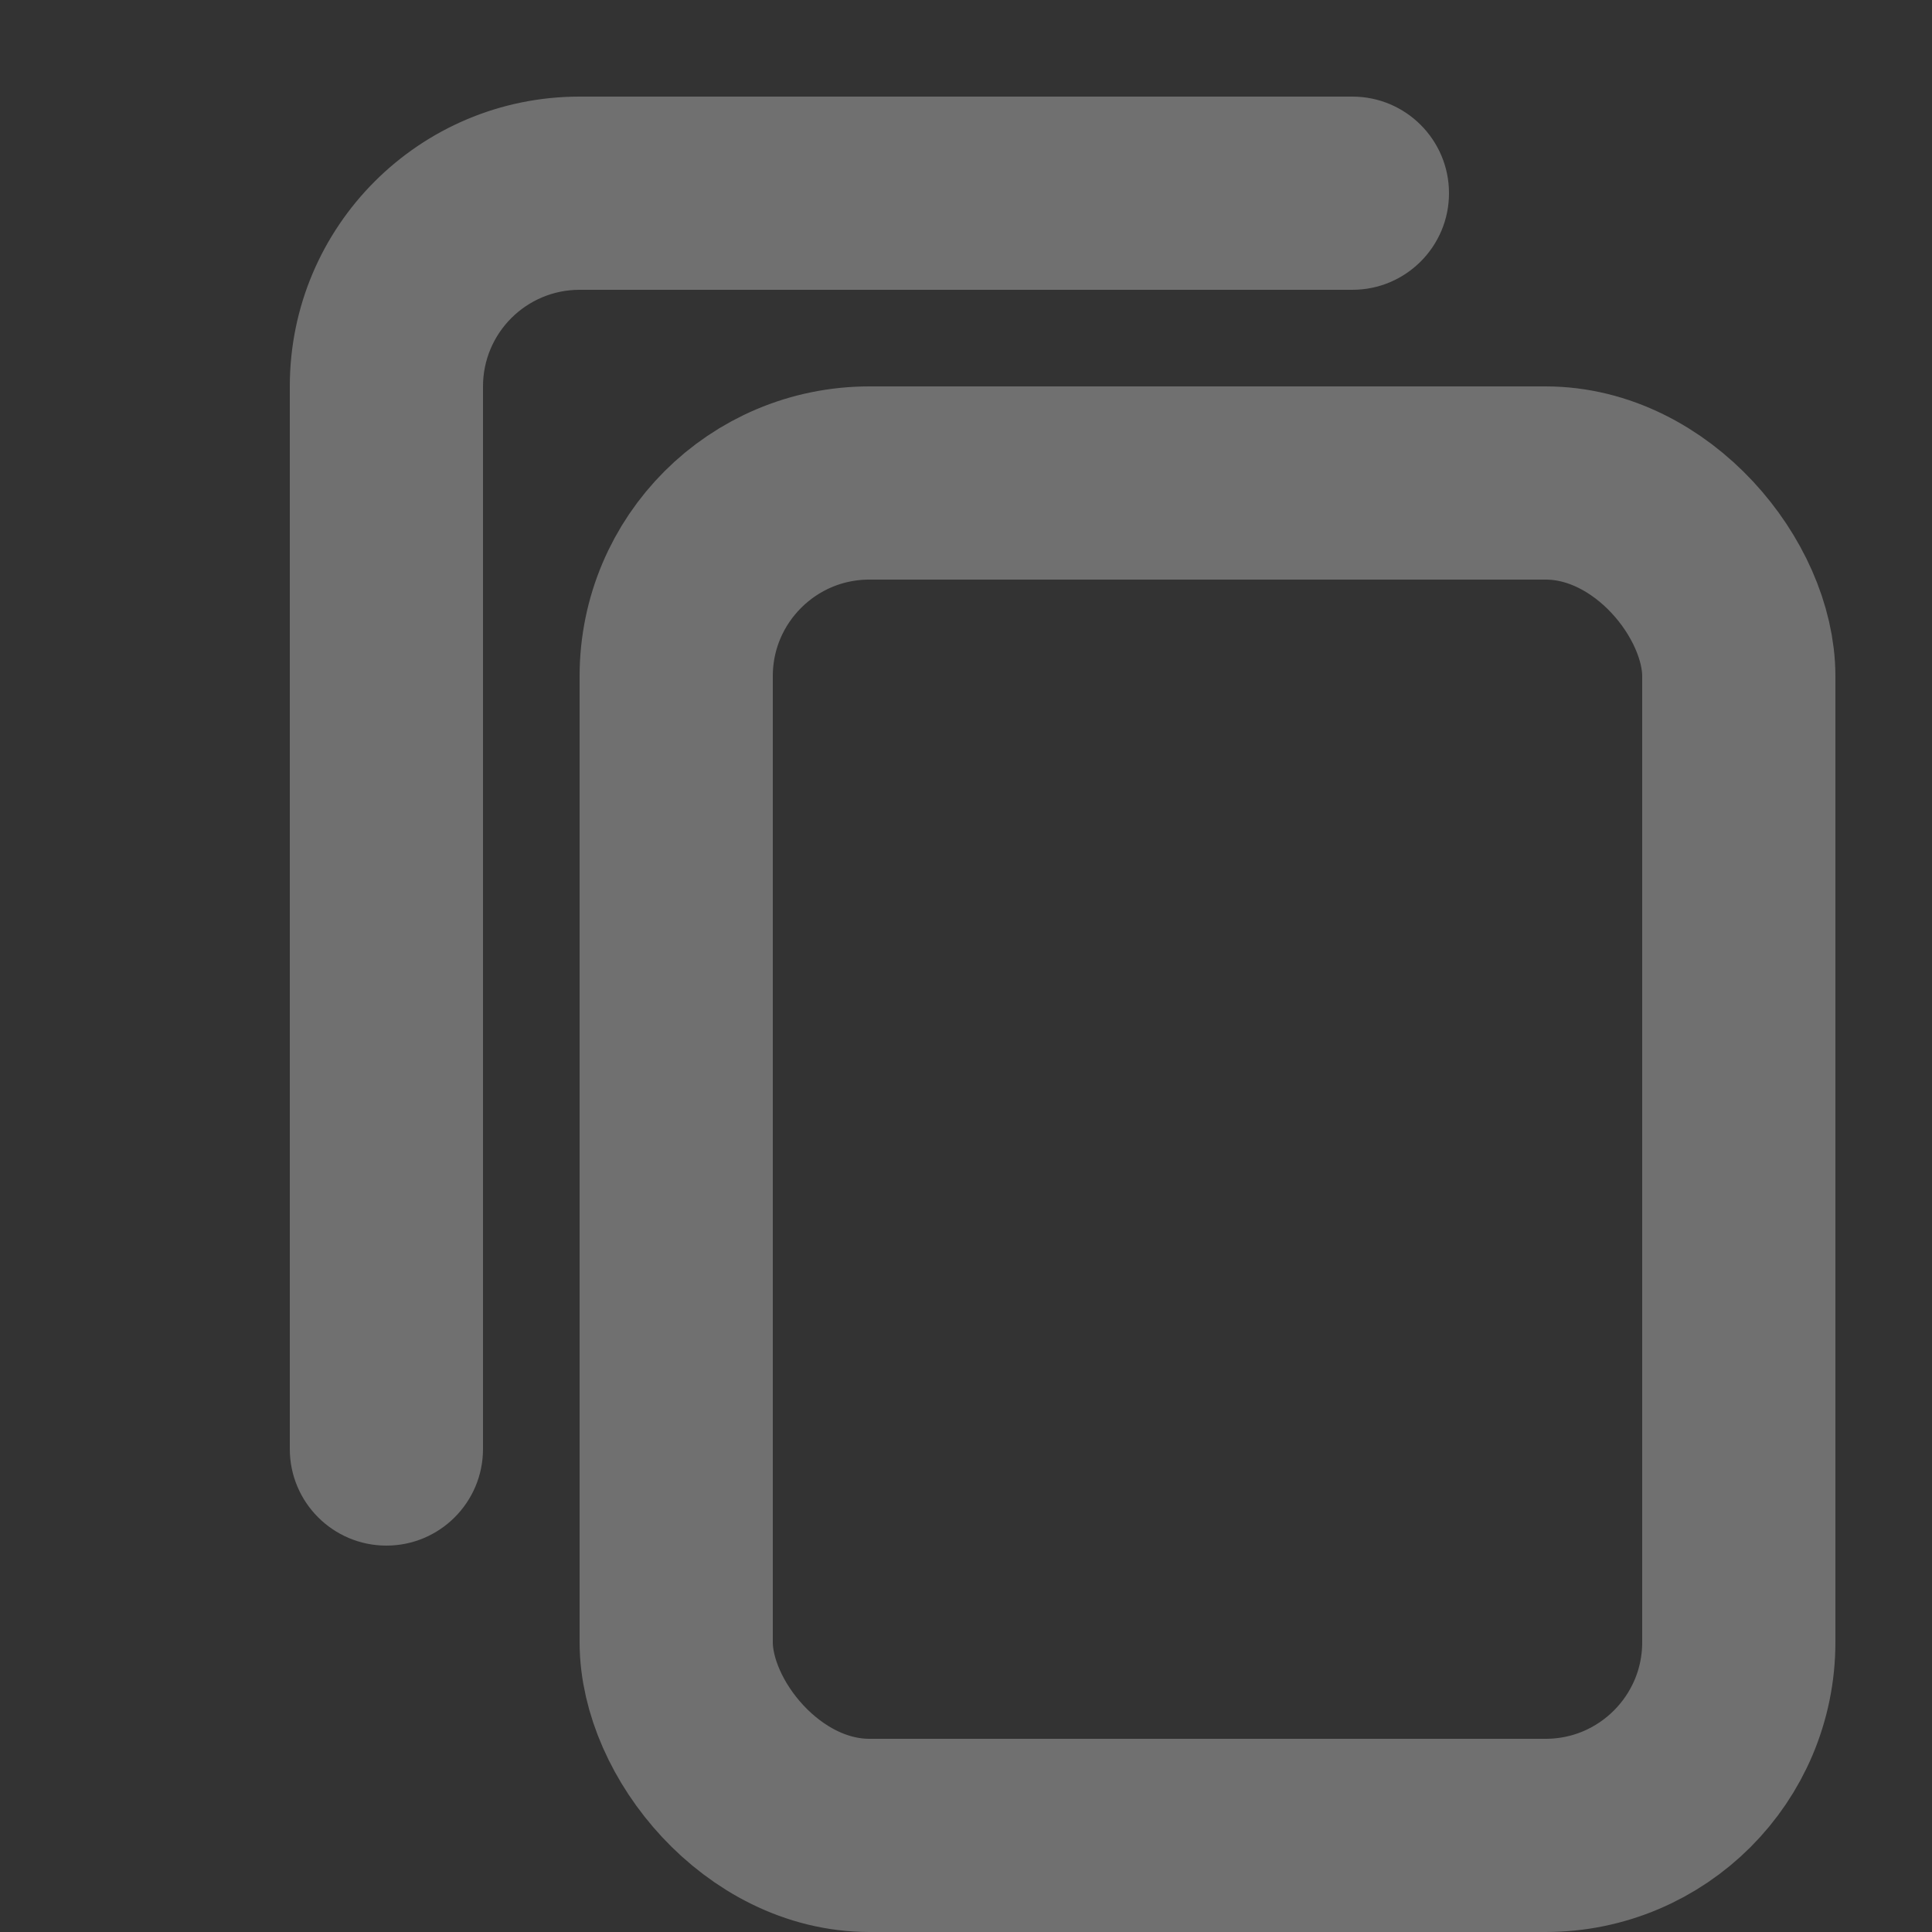 <svg width="20" height="20" viewBox="0 0 20 20" fill="none"
     xmlns="http://www.w3.org/2000/svg">
  <rect x="0" y="0" width="20" height="20" fill="#333333" stroke="none"/>
  <rect x="7" y="5" width="11" height="14" rx="2" stroke="white"
        stroke-opacity="0.3" stroke-width="2"/>
  <path
    d="M14 3C14.552 3 15 2.552 15 2C15 1.448 14.552 1 14 1V3ZM3 15C3 15.552 3.448 16 4 16C4.552 16 5 15.552 5 15H3ZM6 3H14V1H6V3ZM5 15V4H3V15H5ZM6 1C4.343 1 3 2.343 3 4H5C5 3.448 5.448 3 6 3V1Z"
    fill="white" fill-opacity="0.3"/>
</svg>
